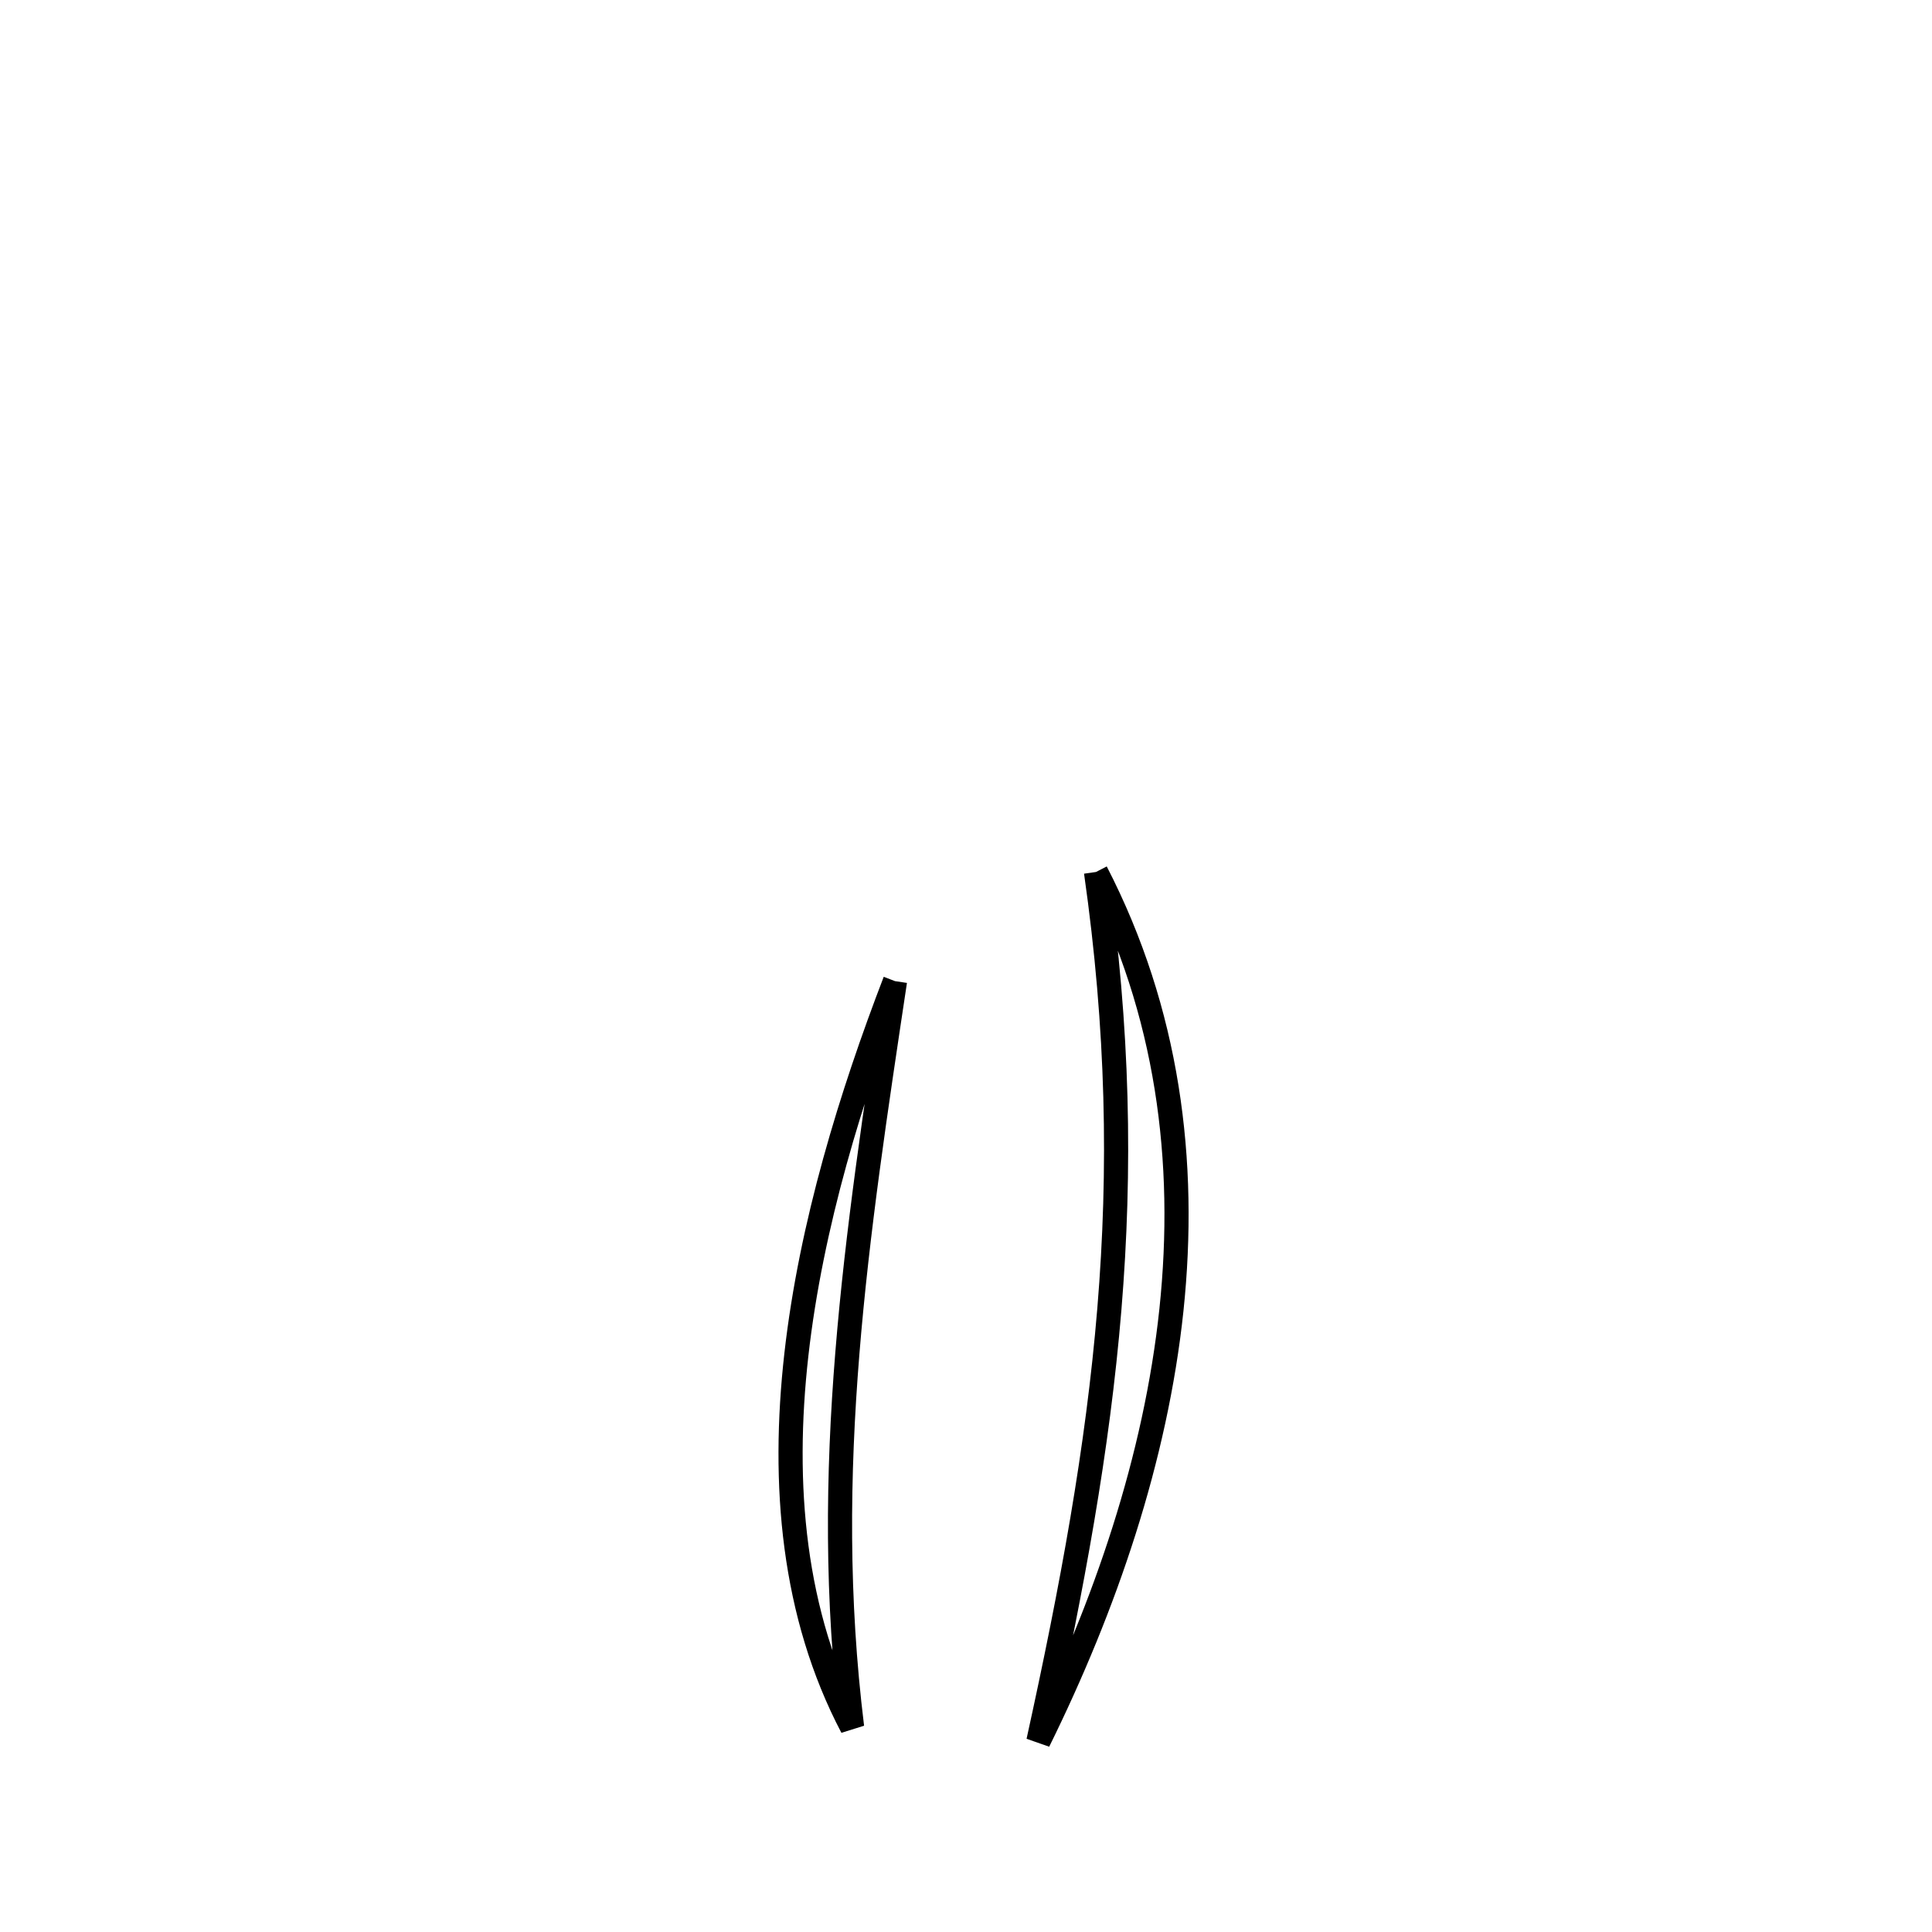 <svg xmlns="http://www.w3.org/2000/svg" viewBox="0.0 0.0 24.0 24.0" height="200px" width="200px"><path fill="none" stroke="black" stroke-width=".3" stroke-opacity="1.0"  filling="0" d="M13.615 10.832 L13.615 10.832 C14.51 12.568 14.746 14.426 14.552 16.271 C14.357 18.116 13.73 19.948 12.899 21.632 L12.899 21.632 C13.319 19.72 13.638 17.996 13.781 16.261 C13.924 14.527 13.893 12.782 13.615 10.832 L13.615 10.832"></path>
<path fill="none" stroke="black" stroke-width=".3" stroke-opacity="1.0"  filling="0" d="M11.118 12.188 L11.118 12.188 C10.88 13.772 10.649 15.29 10.526 16.812 C10.403 18.333 10.388 19.858 10.585 21.456 L10.585 21.456 C9.848 20.051 9.711 18.439 9.893 16.826 C10.075 15.213 10.576 13.598 11.118 12.188 L11.118 12.188"></path></svg>